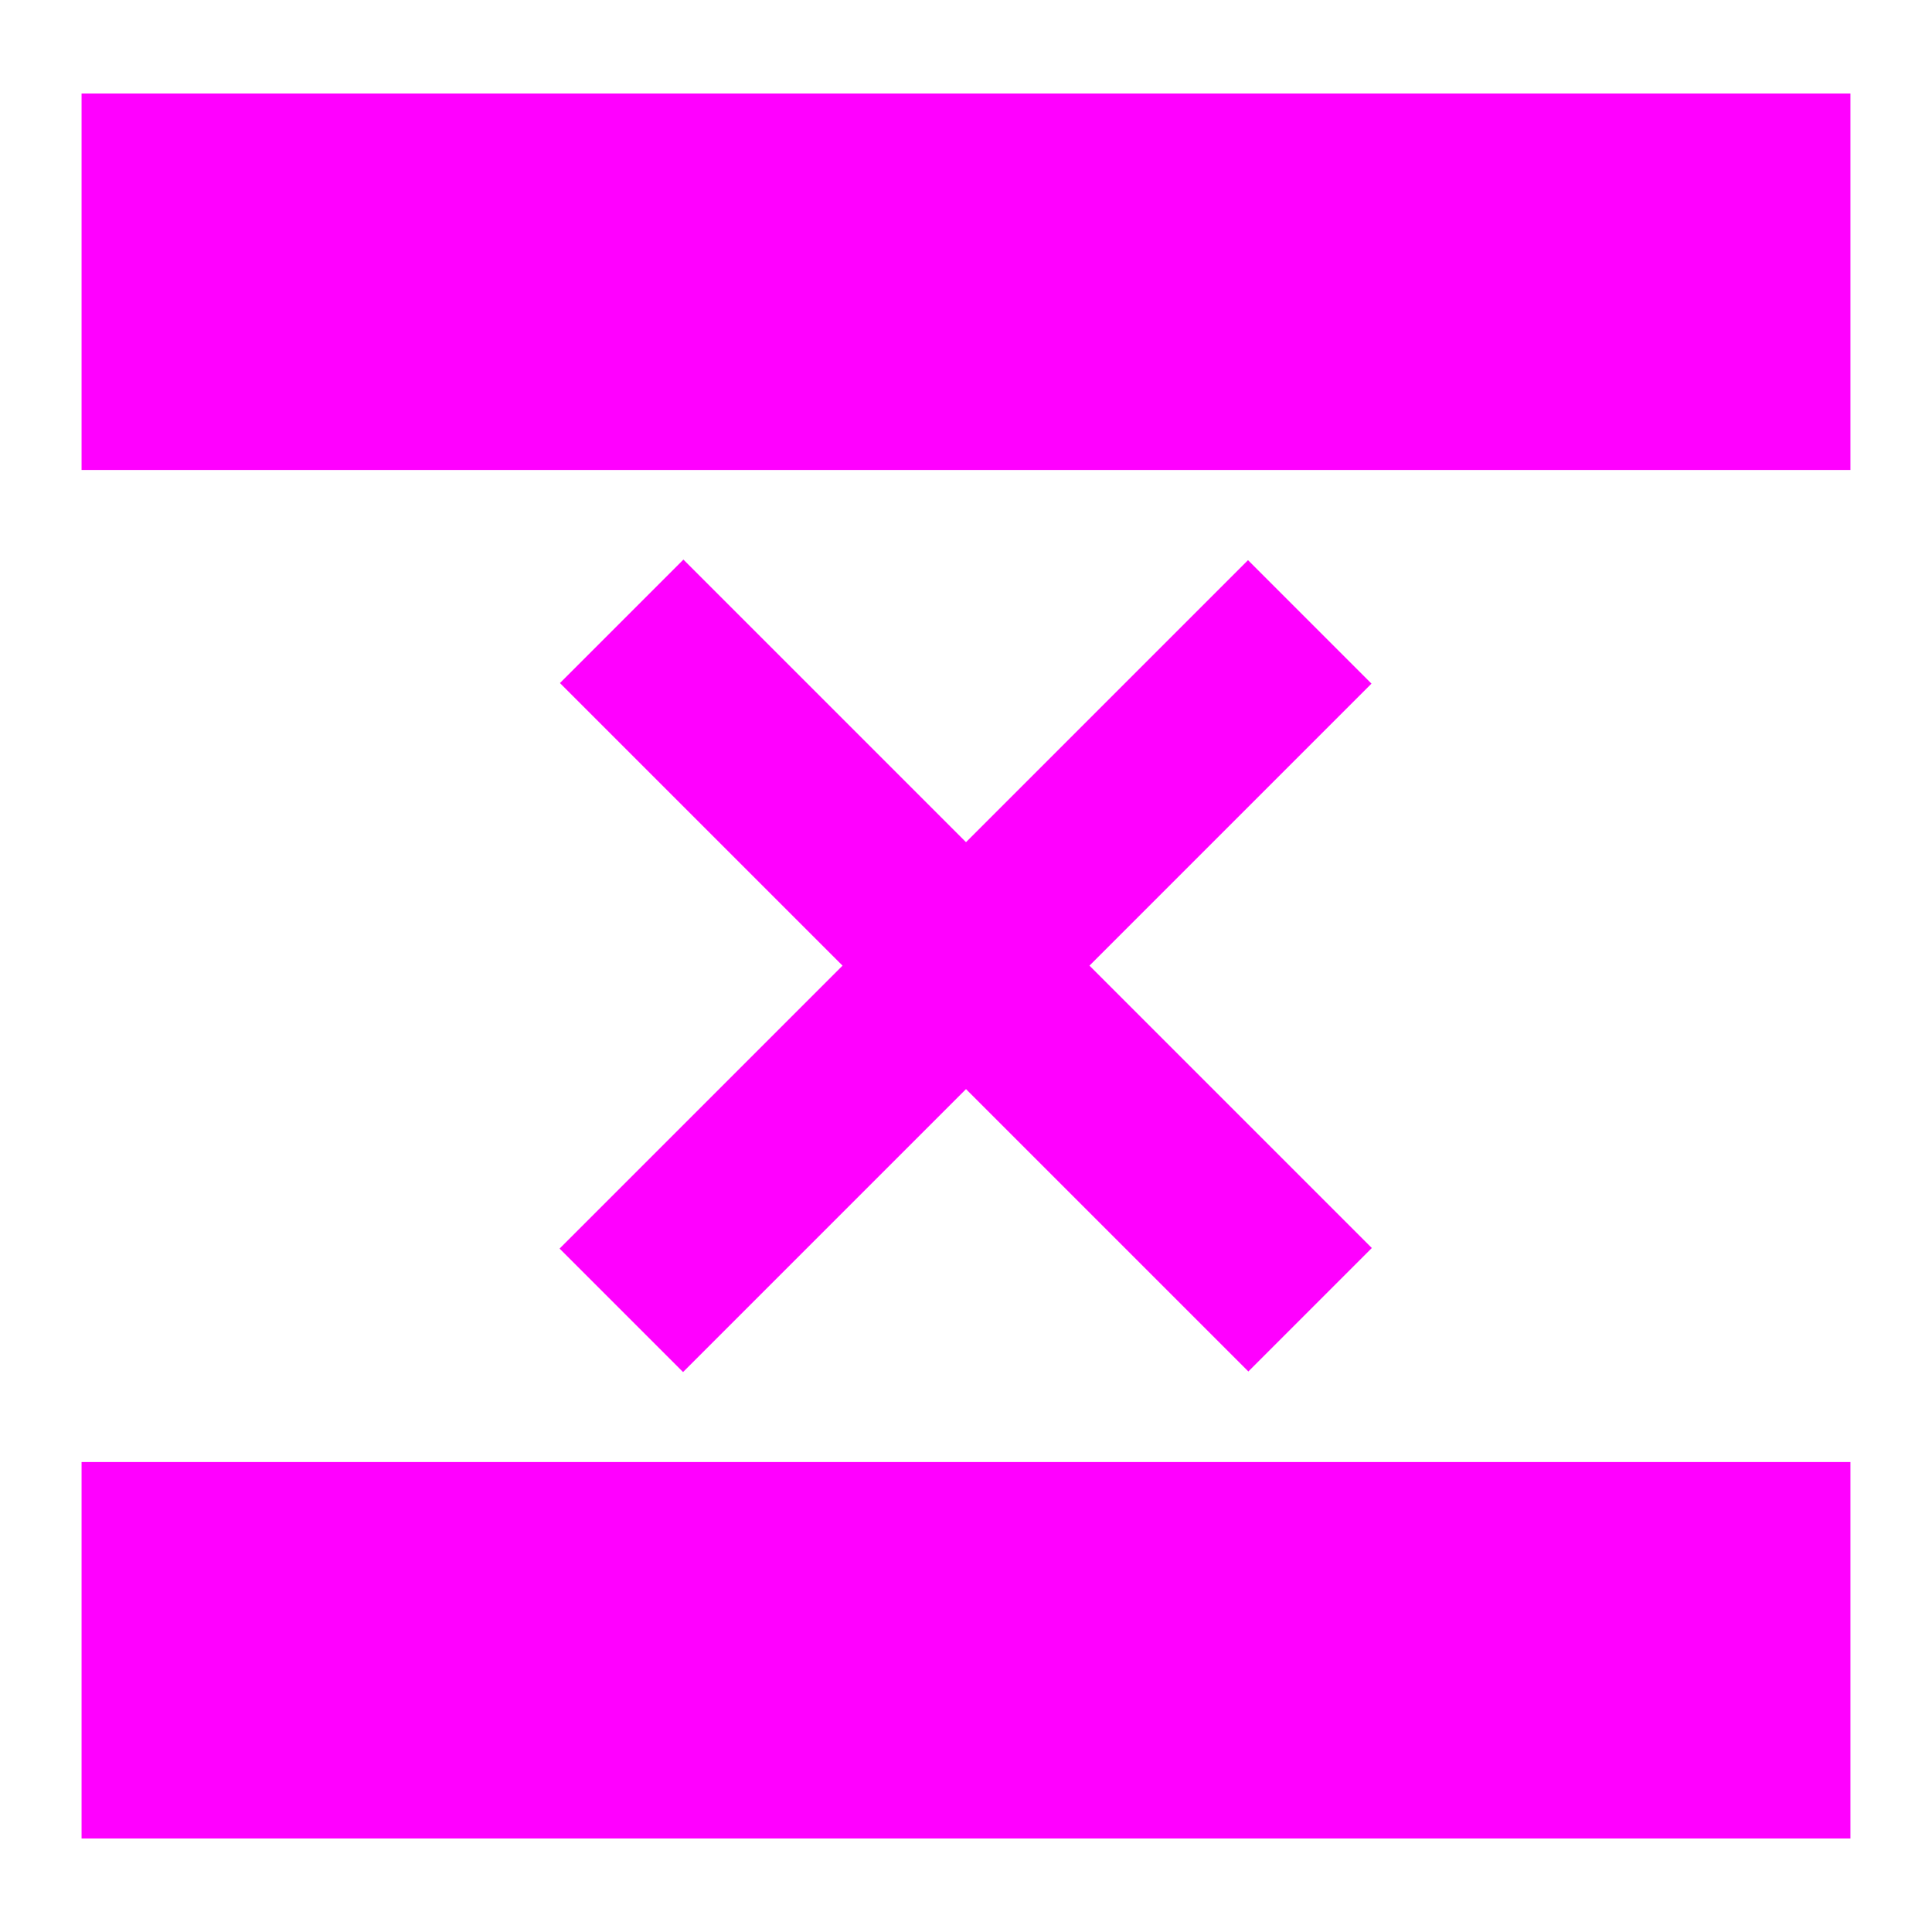 <?xml version="1.0" encoding="utf-8"?>
<svg viewBox="0 0 500 500" xmlns="http://www.w3.org/2000/svg">
  <path style="fill: rgb(216, 216, 216); stroke: rgb(0, 0, 0);" d="M 131.229 259.07"/>
  <path d="M 21.109 24.199 H 478.89 V 121.627 H 21.109 V 24.199 Z" style="fill: rgb(255, 0, 255);"/>
  <path d="M 21.109 378.373 H 478.89 V 475.801 H 21.109 V 378.373 Z" style="fill: rgb(255, 0, 255);"/>
  <g transform="matrix(1, 0, 0, 1, -13.112, 3.543)">
    <path d="M 569.375 410.438 H 821.373 V 455.635 H 569.375 V 410.438 Z" style="fill: rgb(255, 0, 255);" transform="matrix(0.707, -0.707, 0.707, 0.707, -534.795, 431.958)"/>
    <path d="M 569.375 410.438 H 821.373 V 455.635 H 569.375 V 410.438 Z" style="fill: rgb(255, 0, 255);" transform="matrix(0.707, 0.707, -0.707, 0.707, 77.611, -551.45)"/>
  </g>
</svg>